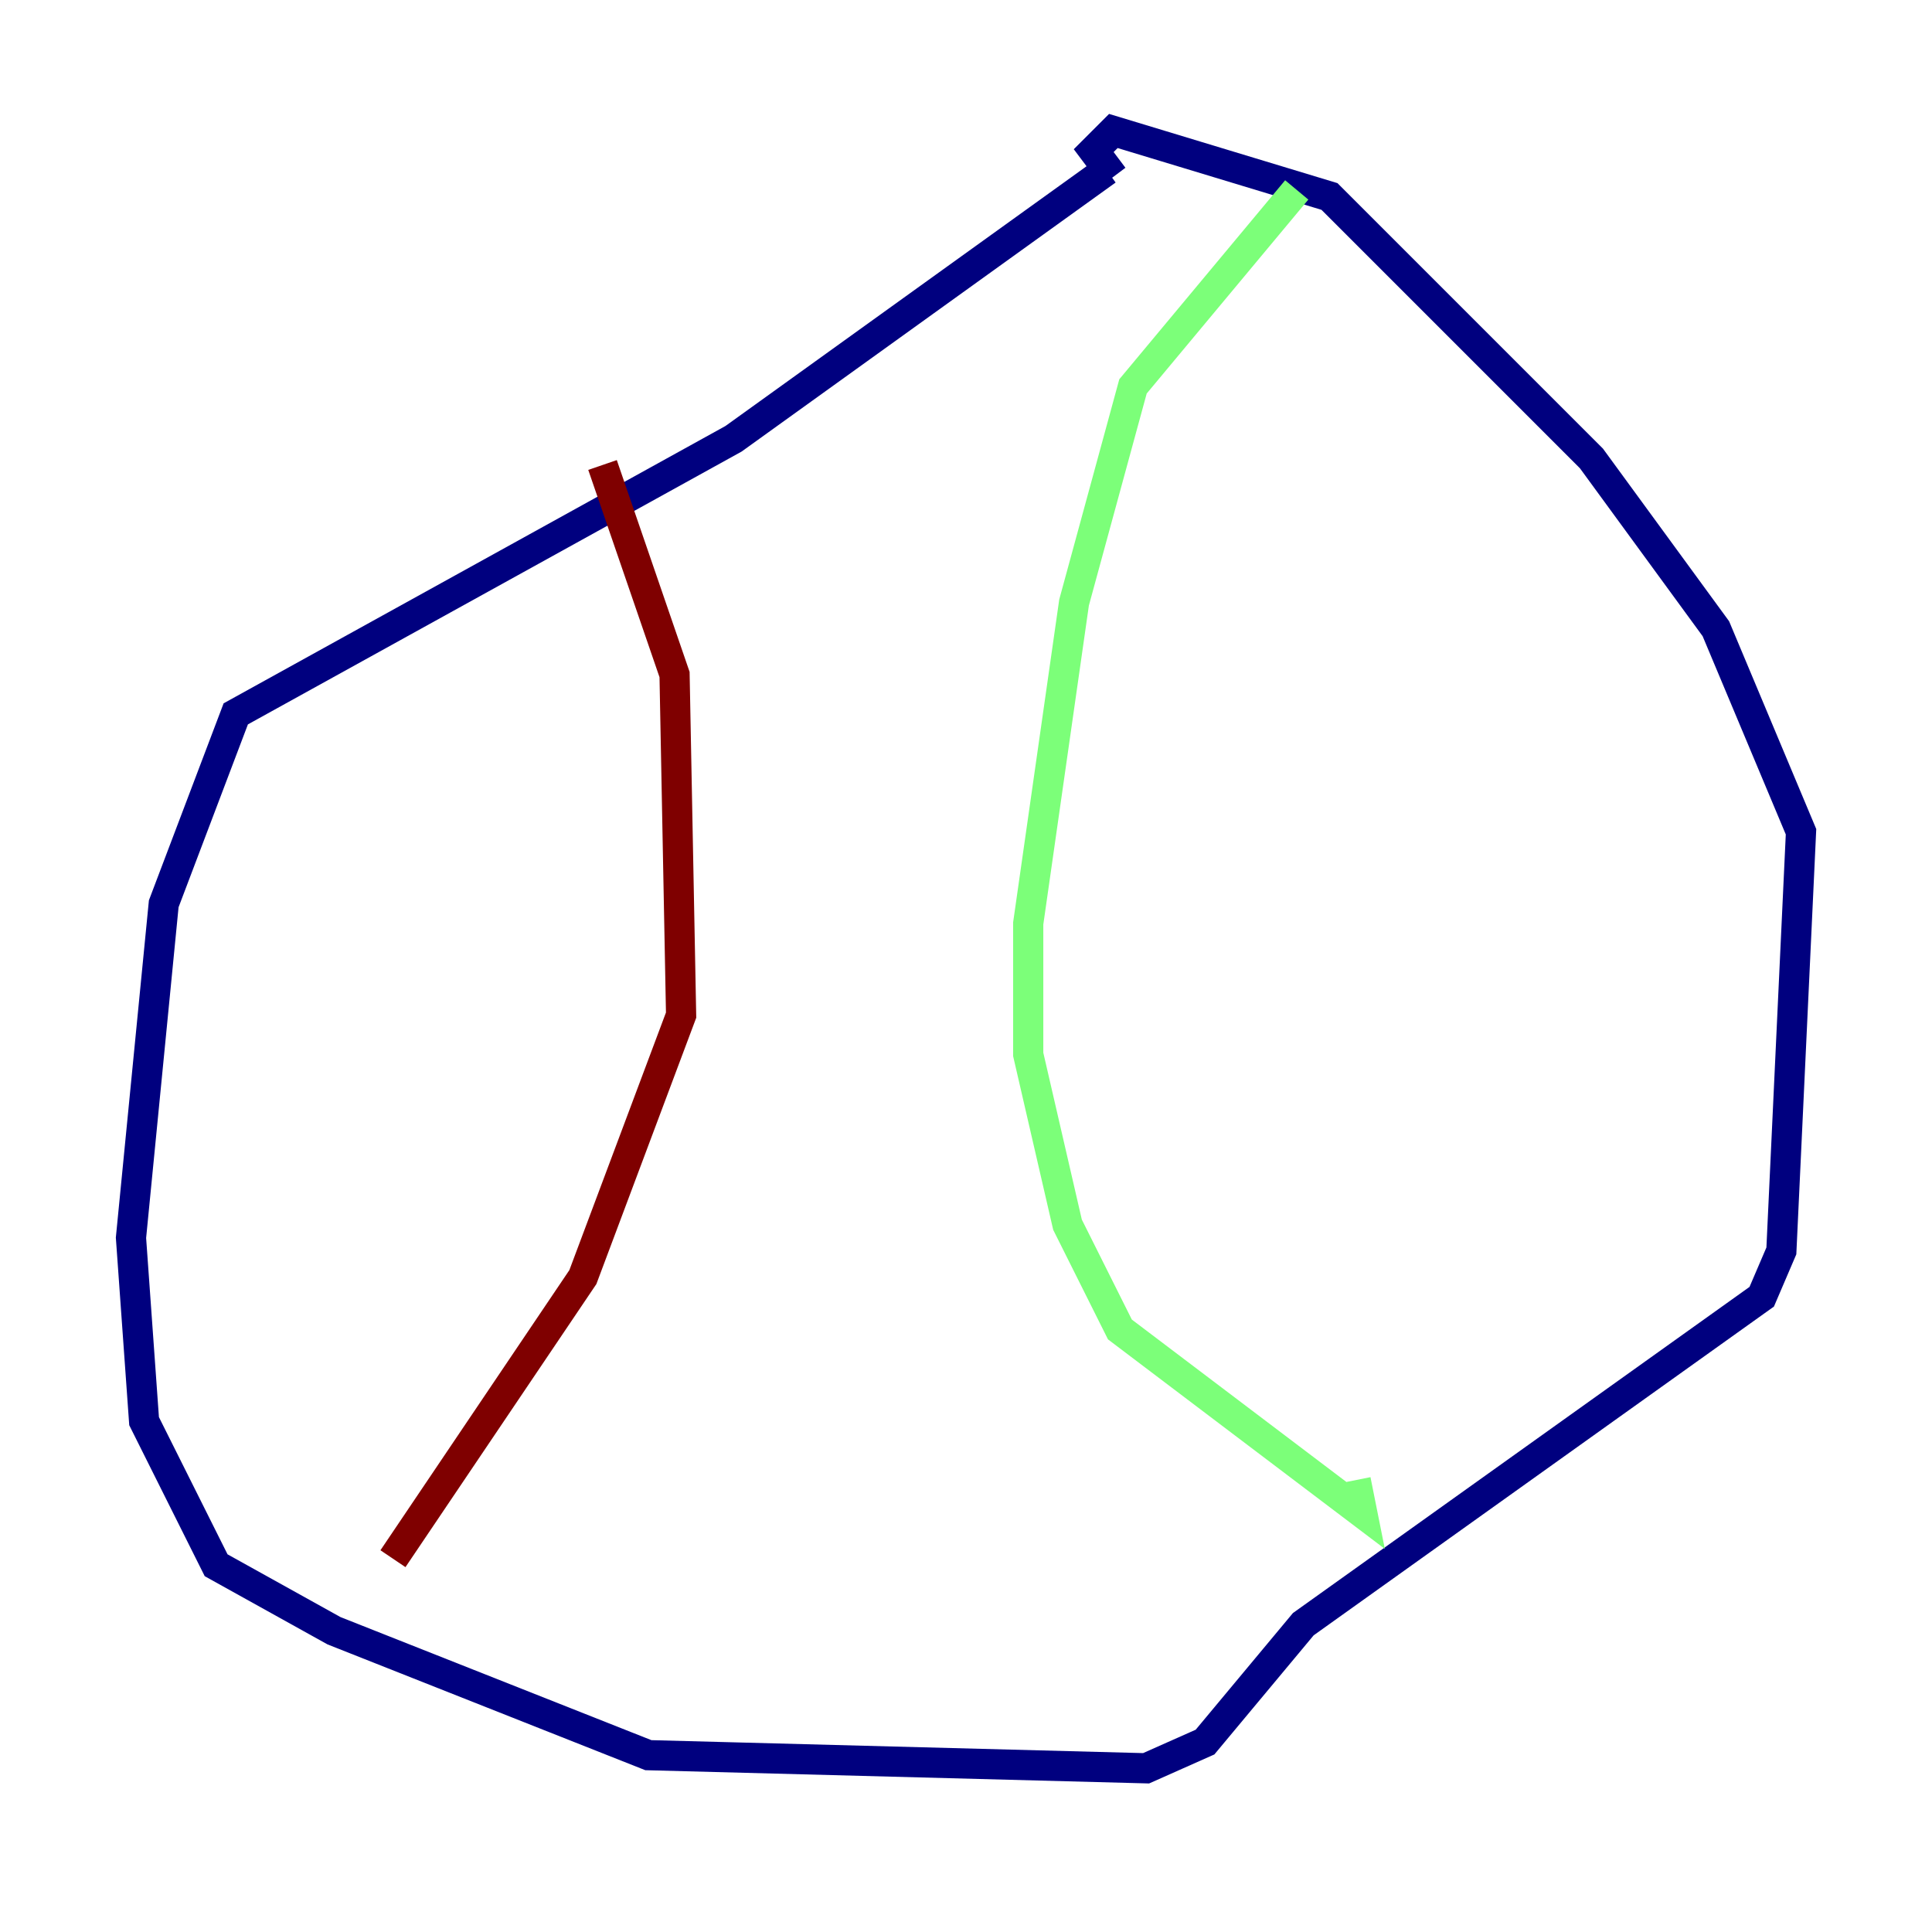 <?xml version="1.0" encoding="utf-8" ?>
<svg baseProfile="tiny" height="128" version="1.2" viewBox="0,0,128,128" width="128" xmlns="http://www.w3.org/2000/svg" xmlns:ev="http://www.w3.org/2001/xml-events" xmlns:xlink="http://www.w3.org/1999/xlink"><defs /><polyline fill="none" points="73.329,11.281 48.597,29.071 15.62,47.295 10.848,59.878 8.678,82.007 9.546,94.156 14.319,103.702 22.129,108.041 42.956,116.285 75.932,117.153 79.837,115.417 86.346,107.607 116.719,85.912 118.02,82.875 119.322,55.105 113.681,41.654 105.437,30.373 88.081,13.017 73.763,8.678 72.461,9.98 73.763,11.715" stroke="#00007f" stroke-width="2" /><polyline fill="none" points="85.912,12.583 75.064,25.6 71.159,39.919 68.122,61.18 68.122,69.858 70.725,81.139 74.197,88.081 90.251,100.231 89.817,98.061" stroke="#7cff79" stroke-width="2" /><polyline fill="none" points="39.919,30.807 44.691,44.691 45.125,67.254 38.617,84.61 26.034,103.268" stroke="#7f0000" stroke-width="2" /></svg>